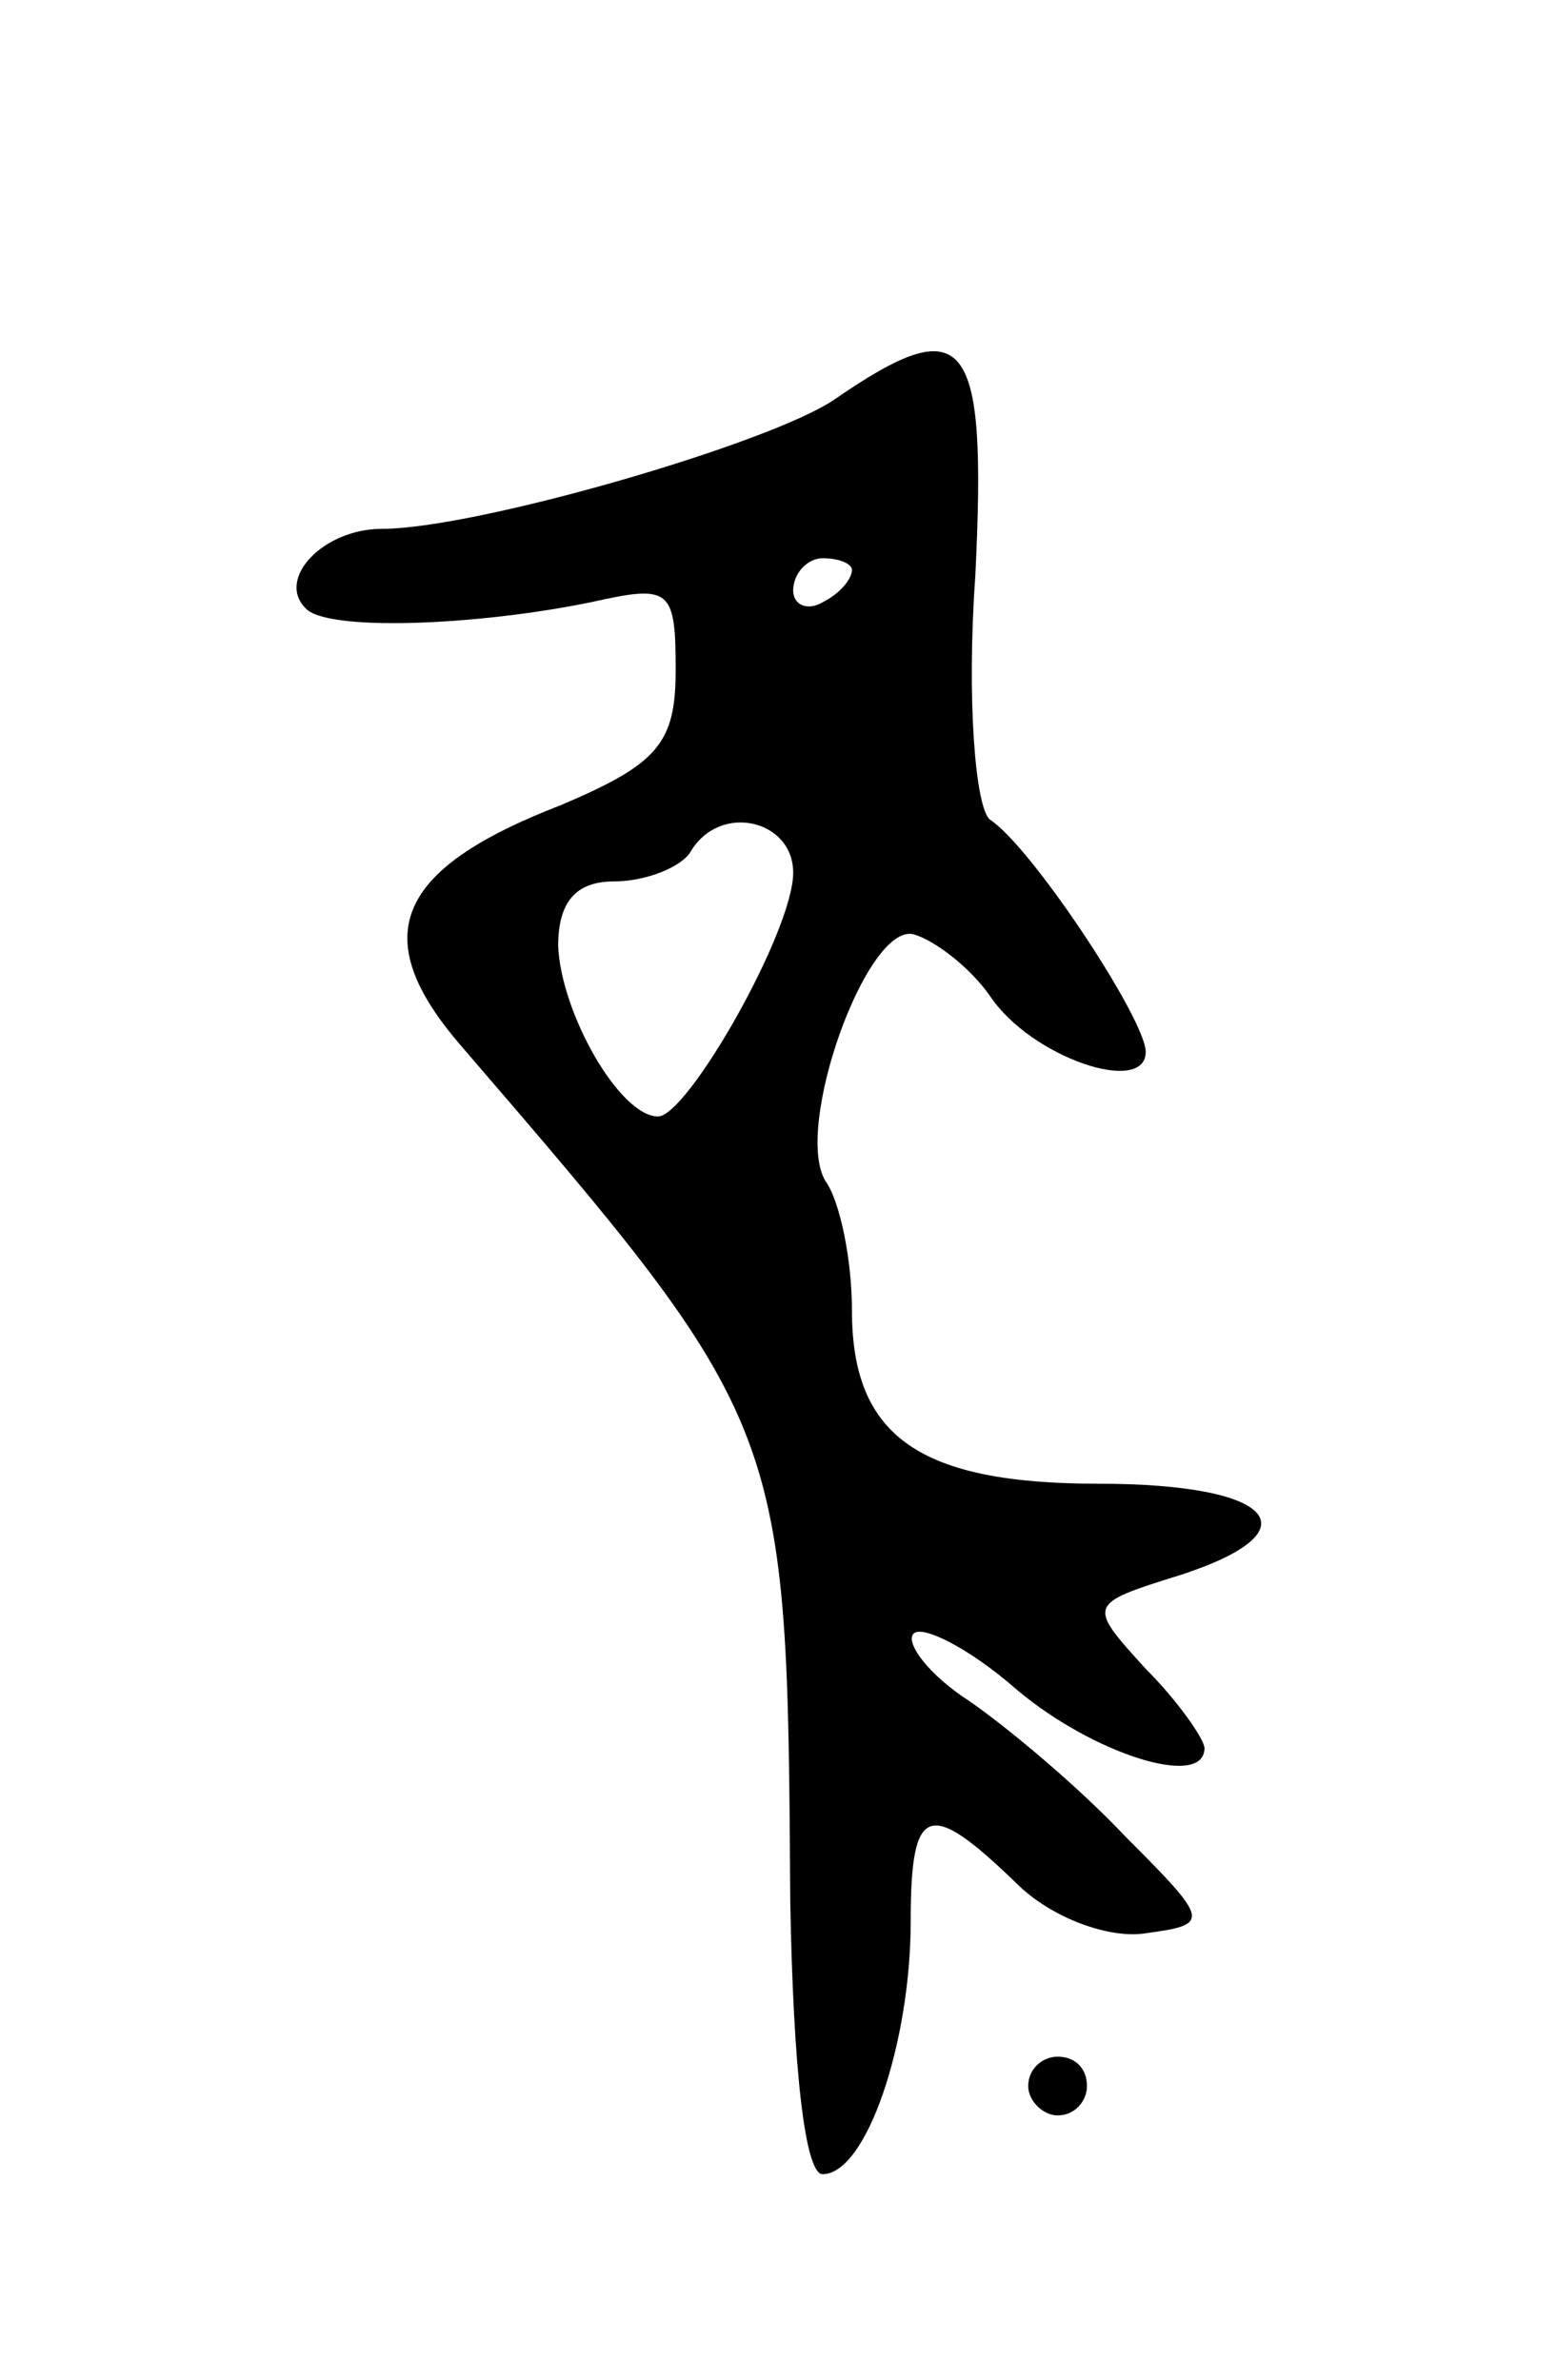 <svg version="1.0" xmlns="http://www.w3.org/2000/svg"
 width="53pt" height="81pt" viewBox="0 0 53 81"
 preserveAspectRatio="xMidYMid meet">
<g transform="translate(0,81) scale(0.1,-0.1)"
fill="#000000" stroke="none">
<path d="M284 674 c-22 -15 -122 -44 -154 -44 -20 0 -36 -17 -26 -27 7 -8 58
-6 97 2 27 6 29 5 29 -23 0 -25 -6 -32 -39 -46 -57 -22 -66 -45 -34 -82 111
-129 111 -129 112 -291 1 -57 5 -93 11 -93 15 0 30 45 30 86 0 40 6 42 36 13
12 -12 32 -19 44 -17 22 3 22 4 -7 33 -16 17 -40 37 -53 46 -14 9 -22 20 -19
23 3 3 19 -5 35 -19 26 -22 64 -34 64 -20 0 3 -9 16 -20 27 -20 22 -20 22 12
32 46 15 32 31 -28 31 -61 0 -84 16 -84 59 0 17 -4 37 -9 44 -11 18 14 88 30
84 7 -2 19 -11 26 -21 14 -21 53 -34 53 -19 0 11 -39 70 -53 79 -5 4 -8 41 -5
83 4 82 -3 91 -48 60z m6 -58 c0 -3 -4 -8 -10 -11 -5 -3 -10 -1 -10 4 0 6 5
11 10 11 6 0 10 -2 10 -4z m-20 -103 c0 -20 -36 -83 -46 -83 -13 0 -33 35 -34
58 0 15 6 22 19 22 11 0 23 5 26 10 10 17 35 11 35 -7z"/>
<path d="M350 100 c0 -5 5 -10 10 -10 6 0 10 5 10 10 0 6 -4 10 -10 10 -5 0
-10 -4 -10 -10z"/>
</g>
</svg>

